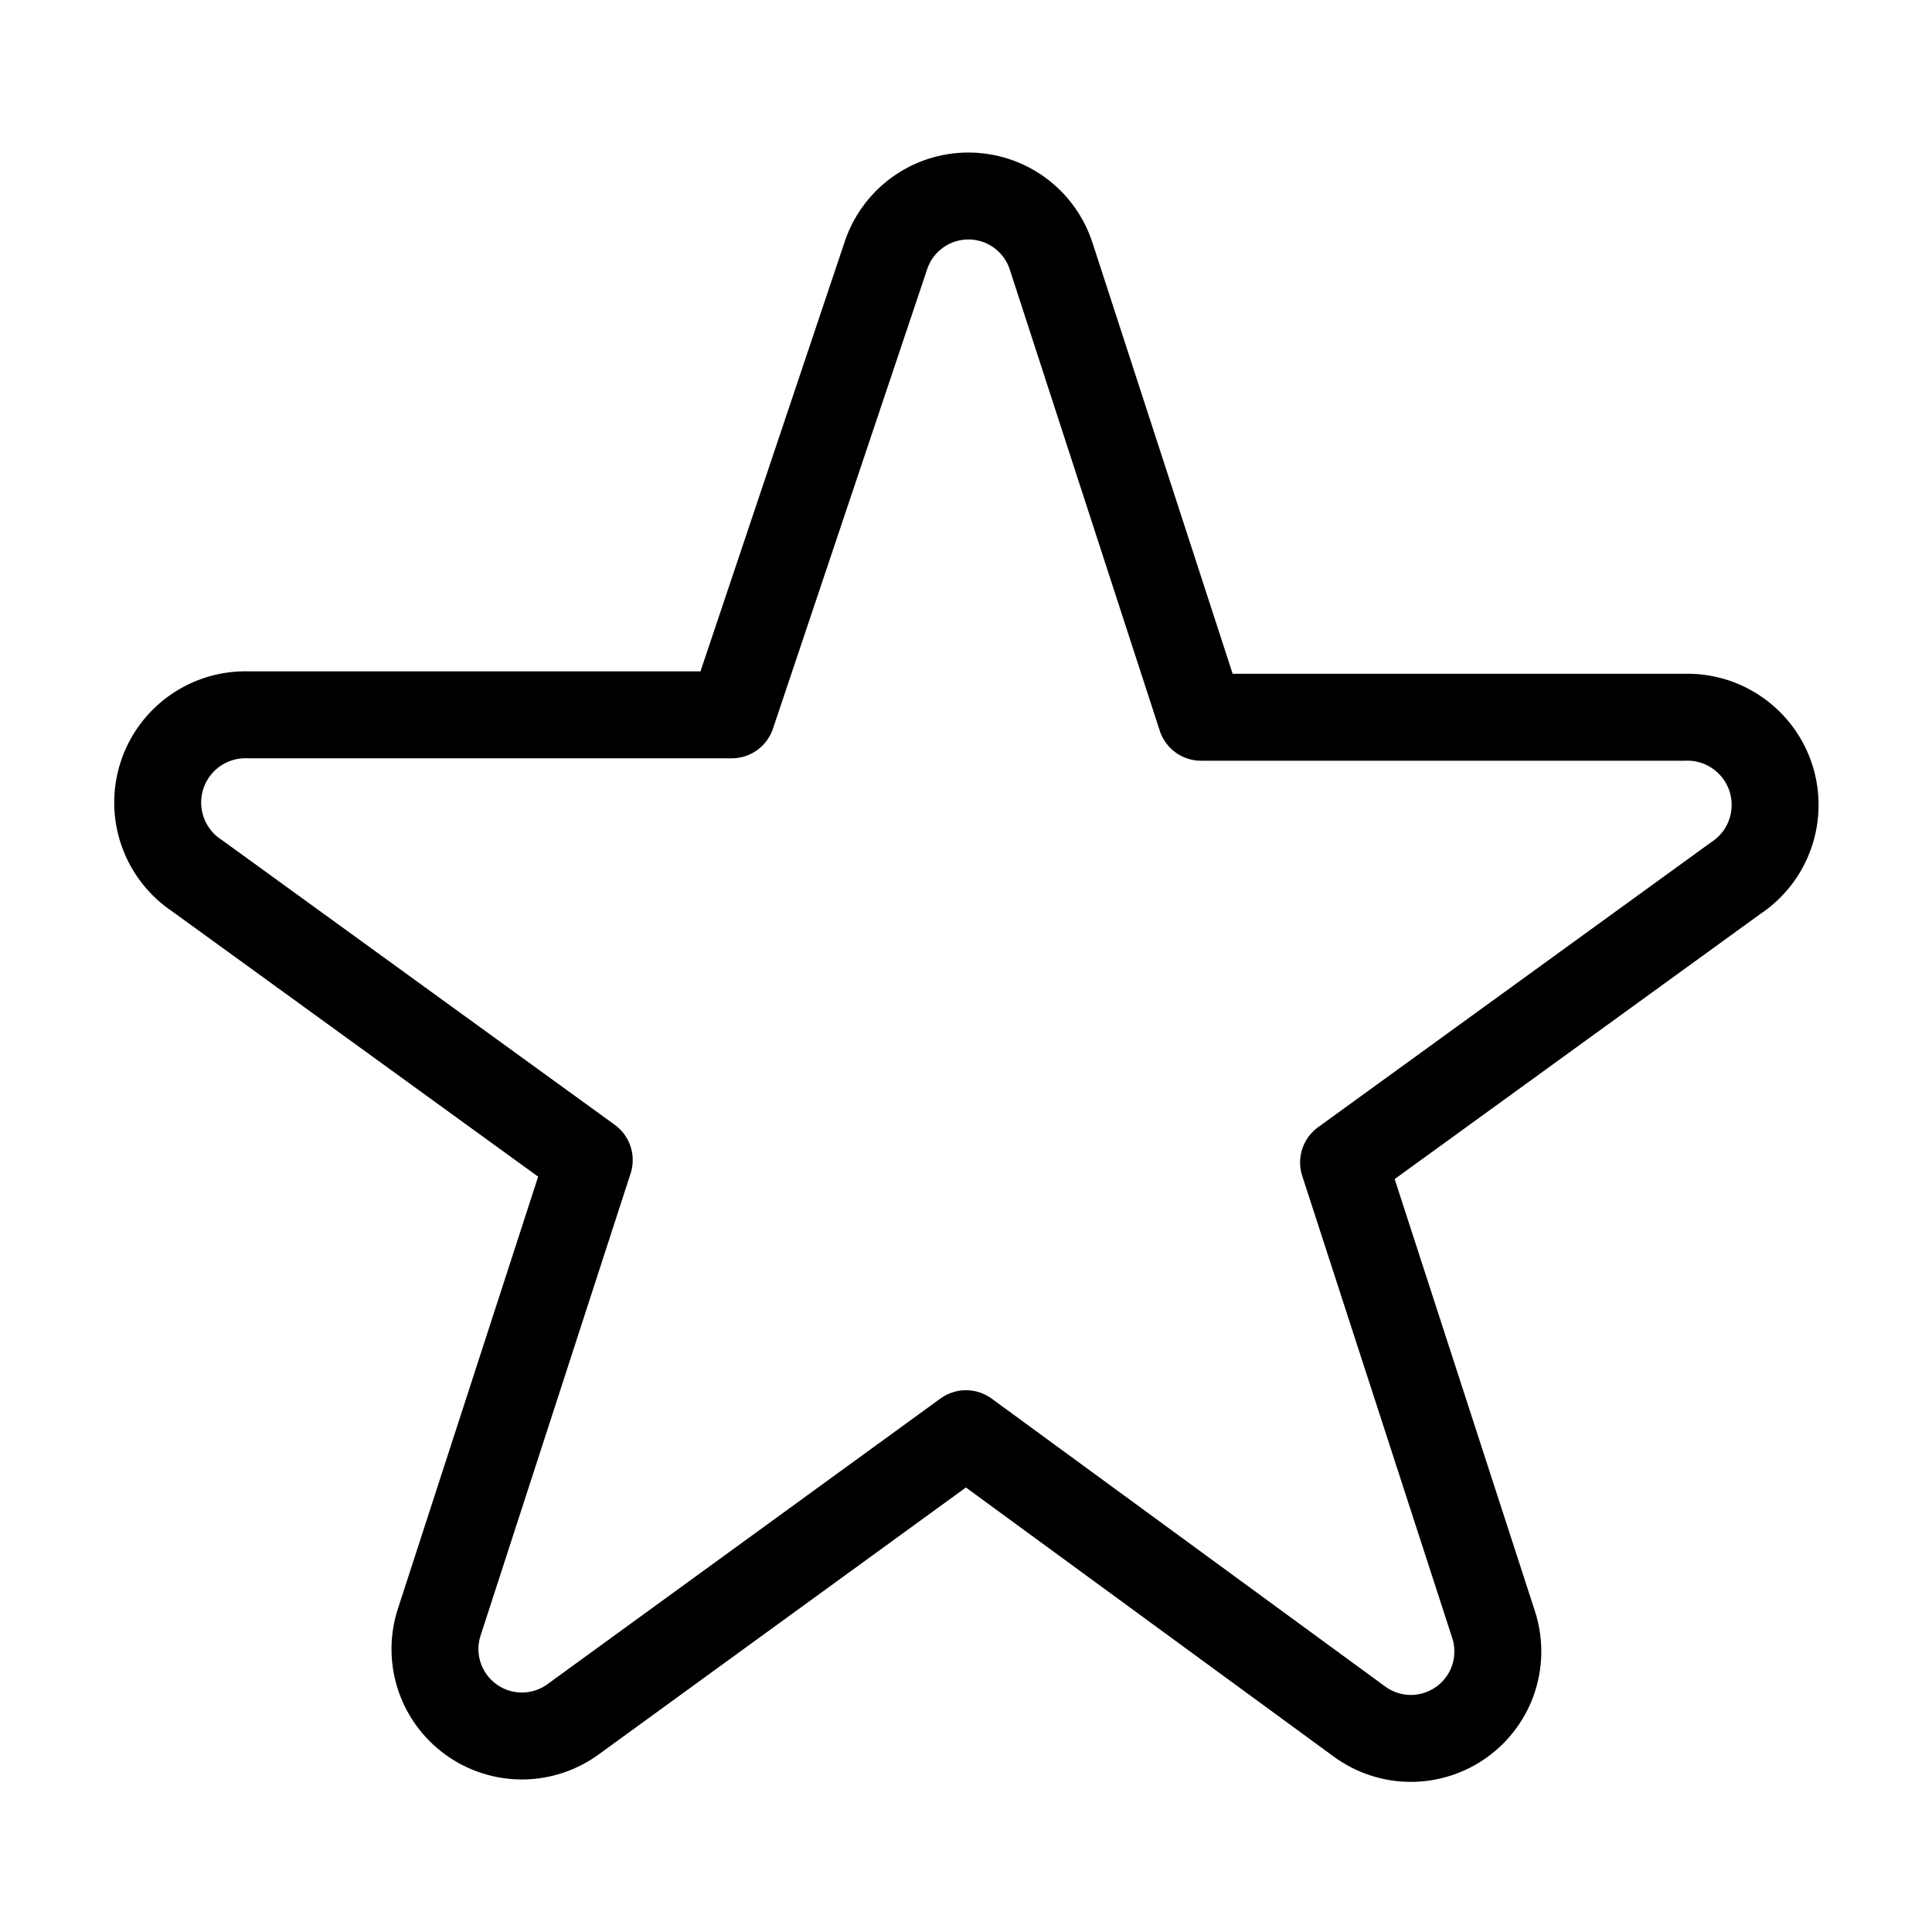 <svg width="40" height="40" viewBox="0 0 40 40" fill="" xmlns="http://www.w3.org/2000/svg">
<path fill-rule="evenodd" clip-rule="evenodd" d="M18.333 5.317C18.448 4.952 18.677 4.633 18.986 4.406C19.294 4.18 19.667 4.058 20.05 4.058C20.433 4.058 20.806 4.18 21.114 4.406C21.423 4.633 21.652 4.952 21.767 5.317L24.867 14.85H34.867C35.263 14.835 35.654 14.95 35.978 15.178C36.303 15.406 36.545 15.734 36.666 16.112C36.786 16.49 36.78 16.897 36.648 17.271C36.516 17.645 36.265 17.965 35.933 18.183L27.817 24.067L30.917 33.617C31.039 33.98 31.042 34.374 30.926 34.74C30.809 35.105 30.578 35.424 30.267 35.649C29.956 35.874 29.581 35.994 29.198 35.992C28.814 35.989 28.441 35.863 28.133 35.633L20 29.683L11.883 35.583C11.576 35.813 11.203 35.939 10.819 35.942C10.435 35.944 10.061 35.825 9.75 35.599C9.439 35.374 9.208 35.055 9.091 34.69C8.974 34.324 8.977 33.931 9.1 33.567L12.2 24.017L4.083 18.133C3.752 17.916 3.501 17.595 3.369 17.221C3.236 16.847 3.23 16.44 3.351 16.062C3.472 15.684 3.713 15.356 4.038 15.128C4.363 14.9 4.754 14.785 5.15 14.8H15.15L18.333 5.317Z" stroke="black" stroke-width="1.8" stroke-linecap="round" stroke-linejoin="round"/>
</svg>
